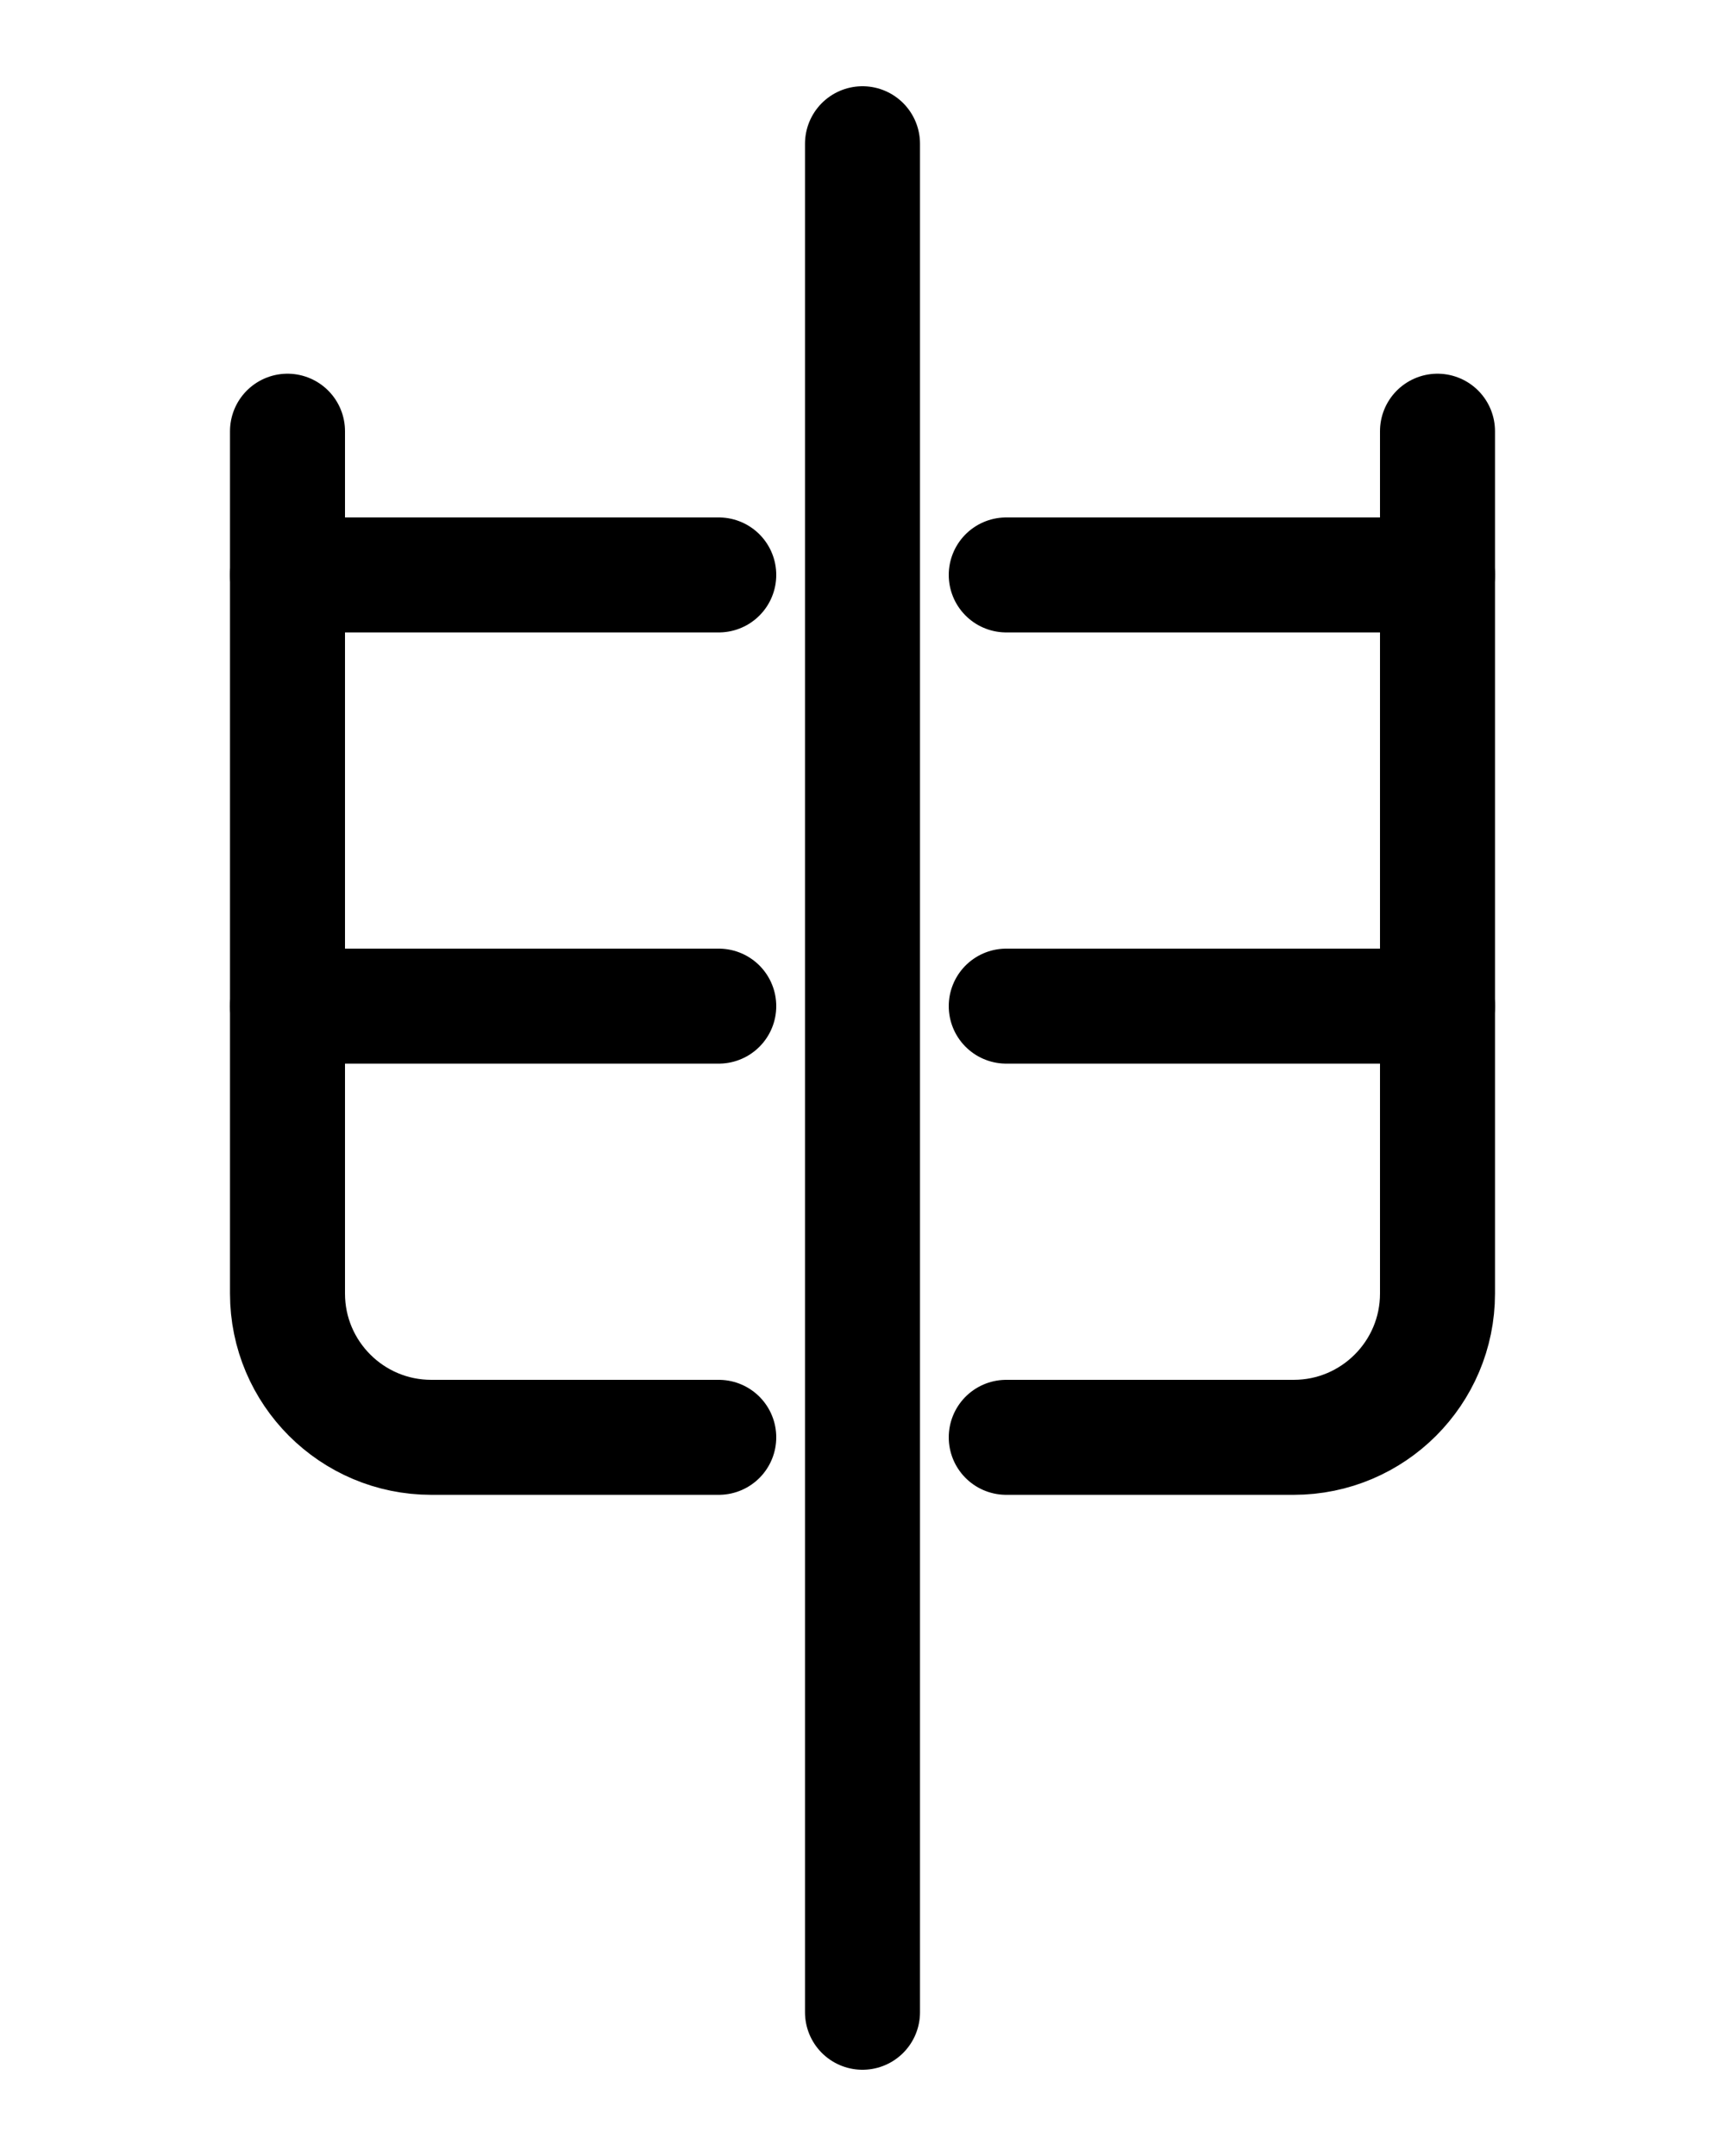 <?xml version="1.0" encoding="utf-8"?>
<!-- Generator: Adobe Illustrator 26.0.0, SVG Export Plug-In . SVG Version: 6.00 Build 0)  -->
<svg version="1.1" id="图层_1" xmlns="http://www.w3.org/2000/svg" xmlns:xlink="http://www.w3.org/1999/xlink" x="0px" y="0px"
	 viewBox="0 0 720 900" style="enable-background:new 0 0 720 900;" xml:space="preserve">
<style type="text/css">
	.st0{fill:none;stroke:#000000;stroke-width:48;stroke-linecap:round;stroke-linejoin:round;stroke-miterlimit:10;}
</style>
<line class="st0" x1="360" y1="60" x2="360" y2="840"/>
<path class="st0" d="M300,600H180c-33.1,0-60-26.9-60-60V180"/>
<line class="st0" x1="300" y1="240" x2="120" y2="240"/>
<line class="st0" x1="120" y1="420" x2="300" y2="420"/>
<path class="st0" d="M420,600h120c33.1,0,60-26.9,60-60V180"/>
<line class="st0" x1="420" y1="240" x2="600" y2="240"/>
<line class="st0" x1="600" y1="420" x2="420" y2="420"/>
</svg>

